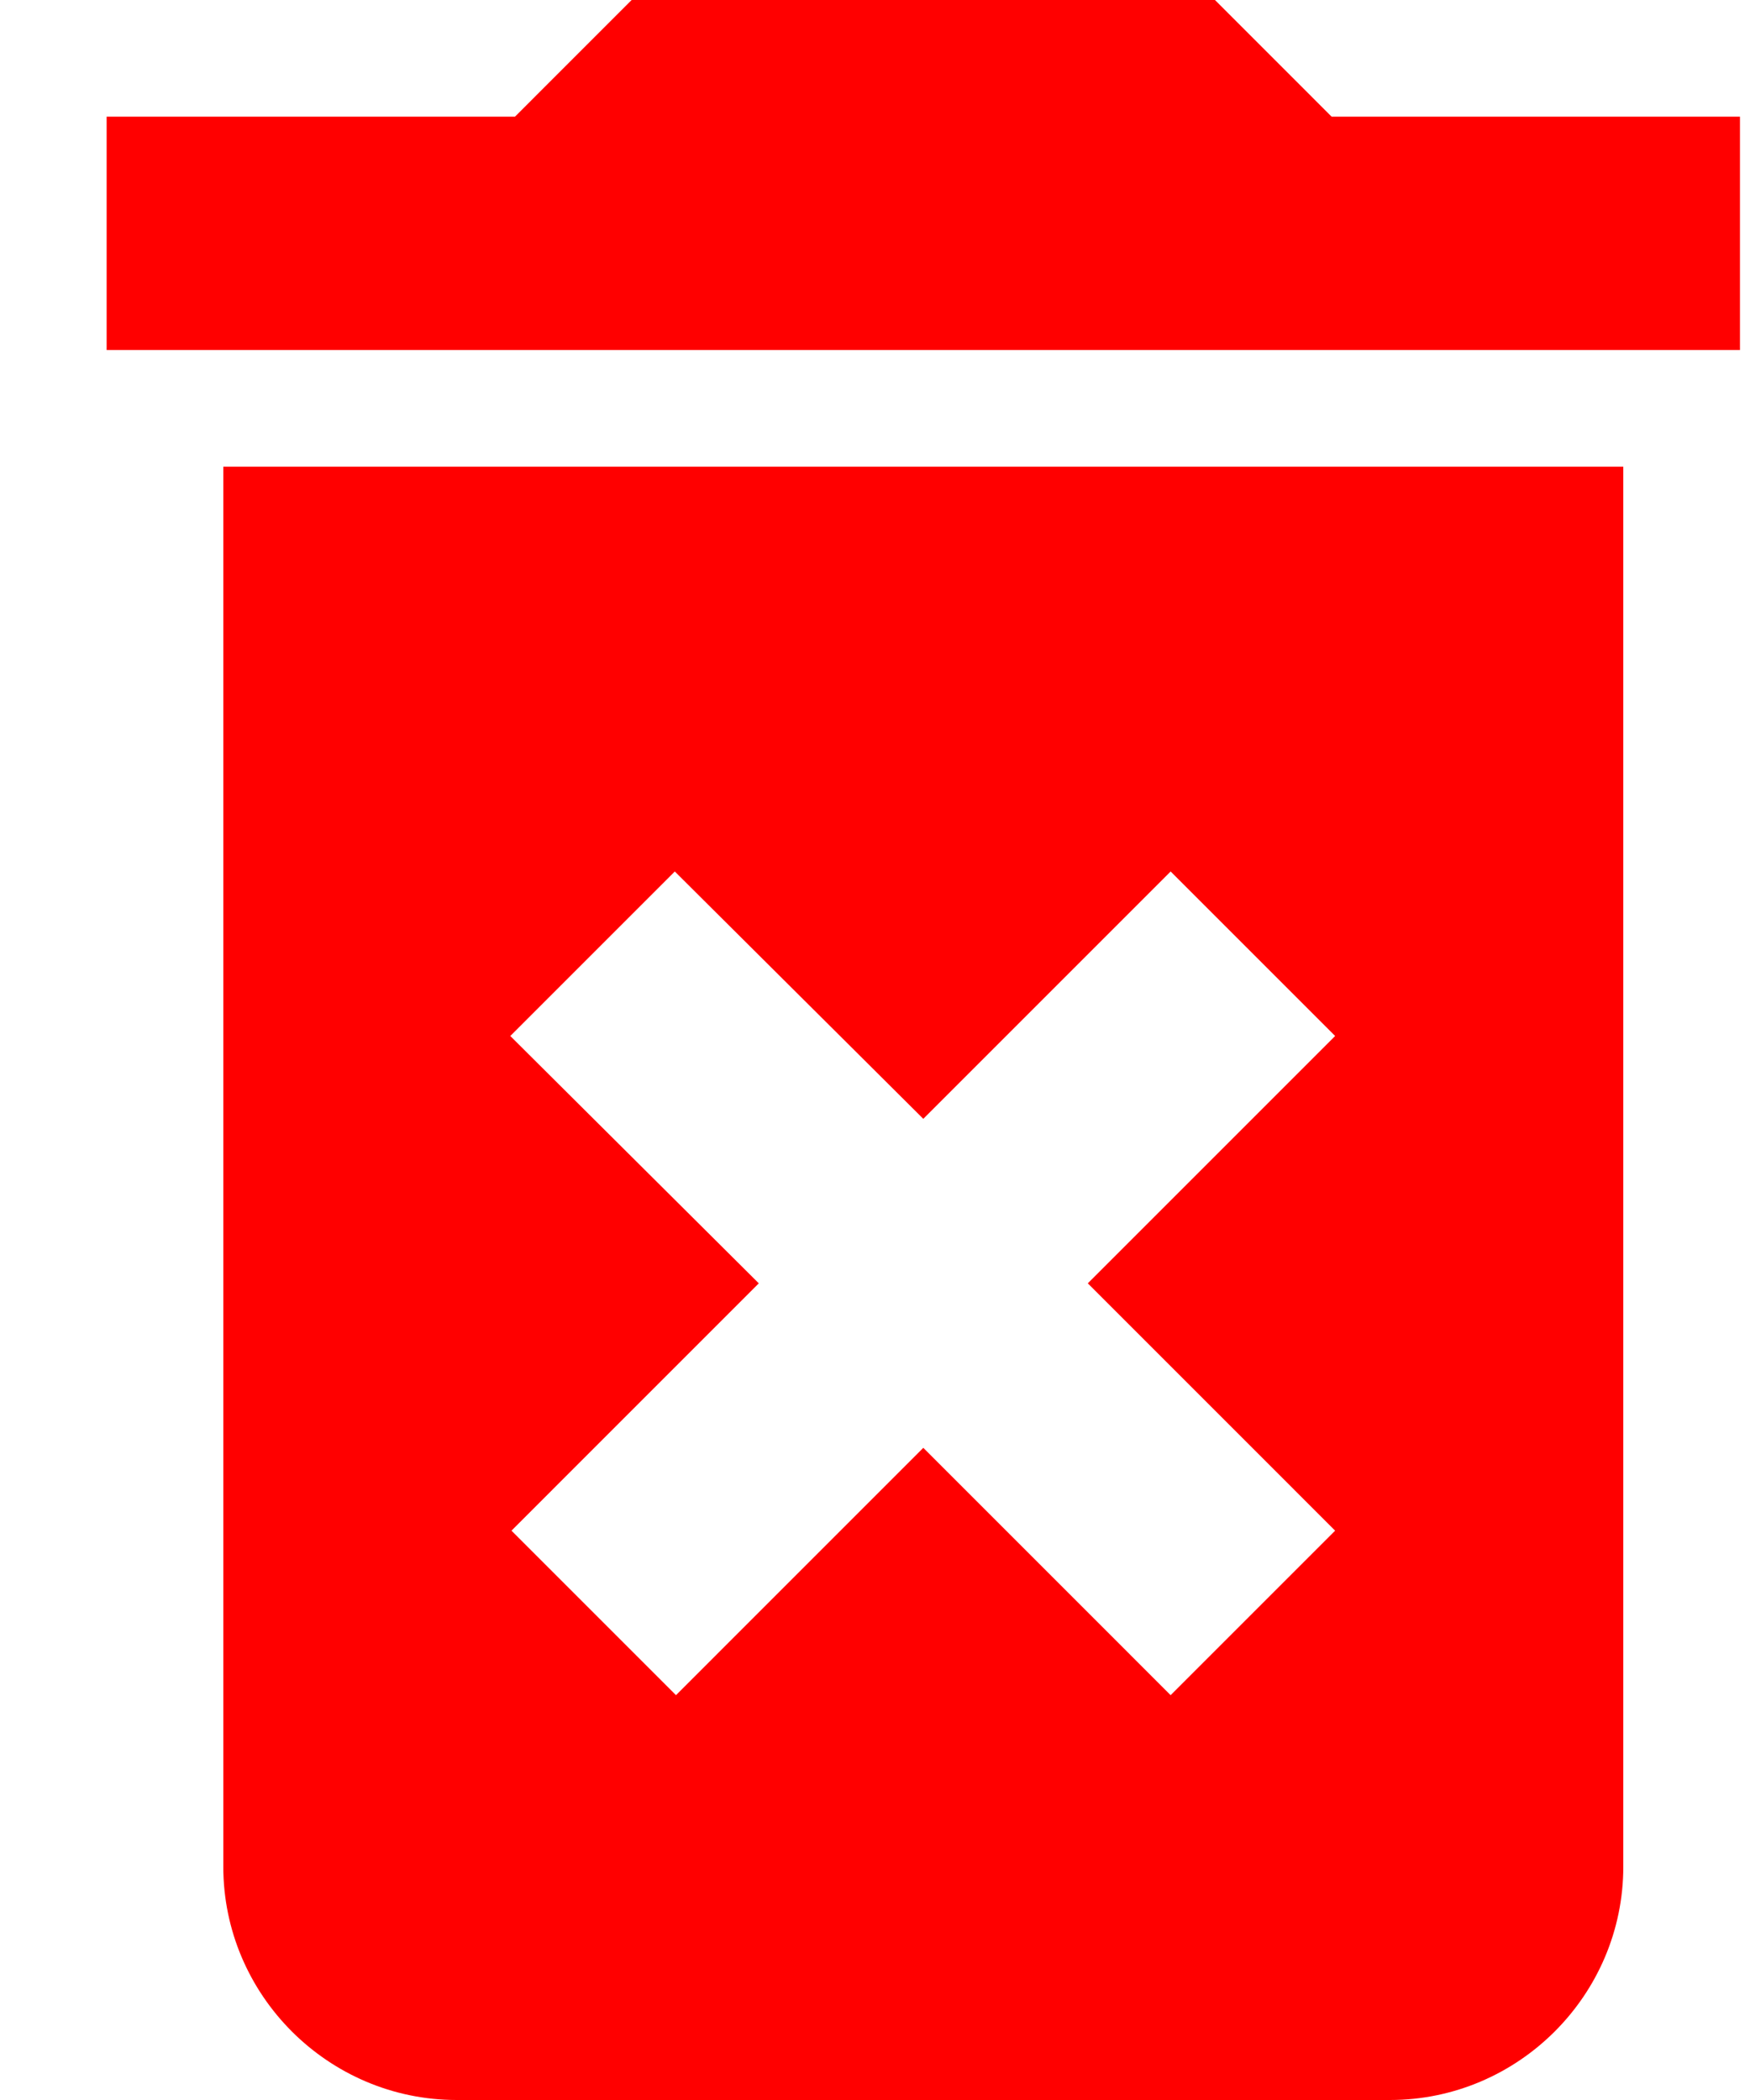 <svg width="15" height="18" viewBox="0 0 15 18" fill="none" xmlns="http://www.w3.org/2000/svg" class="text-center cursor-not-allowed opacity-40"><path d="M1.914 16C1.914 17.1 2.814 18 3.914 18H11.914C13.014 18 13.914 17.1 13.914 16V4H1.914V16ZM4.374 8.88L5.784 7.47L7.914 9.59L10.034 7.47L11.444 8.88L9.324 11L11.444 13.12L10.034 14.53L7.914 12.41L5.794 14.53L4.384 13.12L6.504 11L4.374 8.88ZM11.414 1L10.414 0H5.414L4.414 1H0.914V3H14.914V1H11.414Z" fill="red"></path></svg>